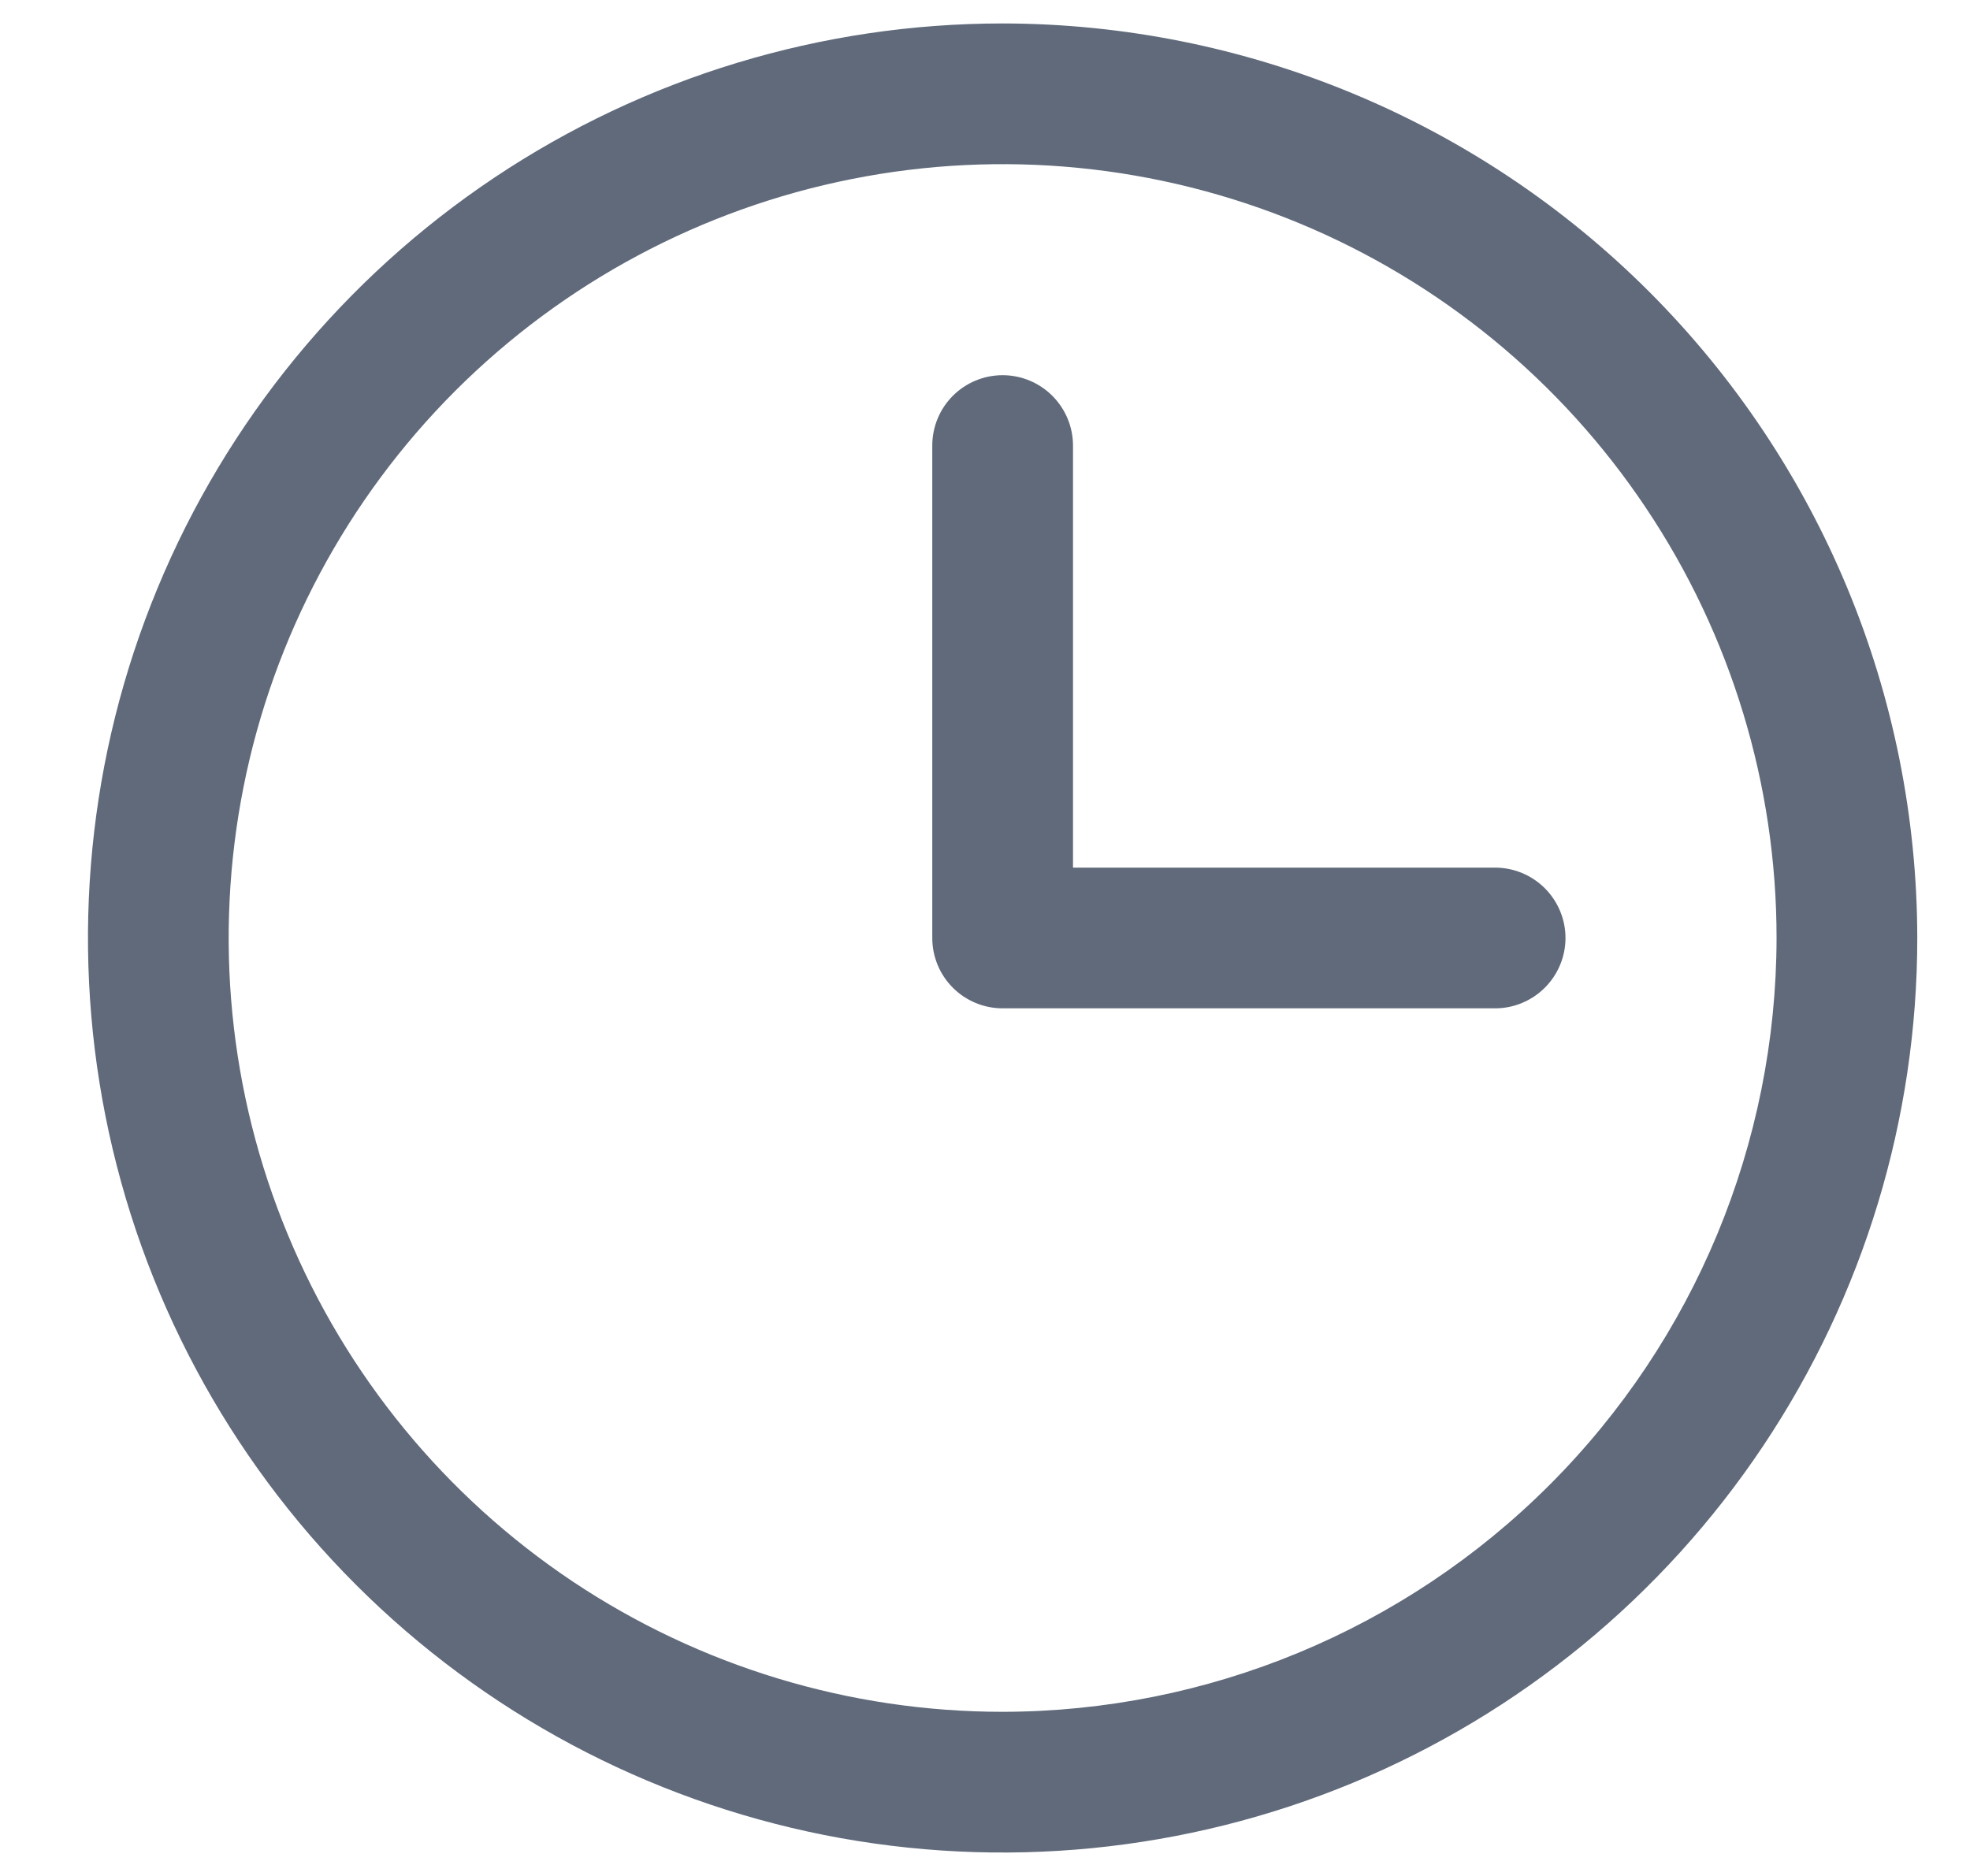 <svg width="21" height="20" viewBox="0 0 21 20" fill="none" xmlns="http://www.w3.org/2000/svg">
<path d="M10.688 0.25C8.759 0.25 6.874 0.822 5.271 1.893C3.667 2.965 2.418 4.487 1.68 6.269C0.942 8.05 0.749 10.011 1.125 11.902C1.501 13.793 2.43 15.531 3.793 16.894C5.157 18.258 6.894 19.186 8.785 19.563C10.677 19.939 12.637 19.746 14.419 19.008C16.2 18.27 17.723 17.02 18.794 15.417C19.866 13.813 20.438 11.928 20.438 10C20.435 7.415 19.407 4.937 17.579 3.109C15.751 1.281 13.273 0.253 10.688 0.25ZM10.688 18.25C9.056 18.25 7.461 17.766 6.104 16.86C4.747 15.953 3.69 14.665 3.066 13.157C2.441 11.65 2.278 9.991 2.596 8.39C2.914 6.79 3.7 5.32 4.854 4.166C6.008 3.013 7.478 2.227 9.078 1.909C10.678 1.59 12.337 1.754 13.845 2.378C15.352 3.002 16.641 4.06 17.547 5.417C18.454 6.773 18.938 8.368 18.938 10C18.935 12.187 18.065 14.284 16.518 15.831C14.972 17.378 12.875 18.247 10.688 18.25ZM16.688 10C16.688 10.199 16.608 10.39 16.468 10.53C16.327 10.671 16.136 10.75 15.938 10.75H10.688C10.489 10.75 10.298 10.671 10.157 10.53C10.017 10.39 9.938 10.199 9.938 10V4.75C9.938 4.551 10.017 4.36 10.157 4.22C10.298 4.079 10.489 4 10.688 4C10.886 4 11.077 4.079 11.218 4.22C11.358 4.36 11.438 4.551 11.438 4.75V9.25H15.938C16.136 9.25 16.327 9.329 16.468 9.47C16.608 9.61 16.688 9.801 16.688 10Z" fill="#606A7B"/>
</svg>
